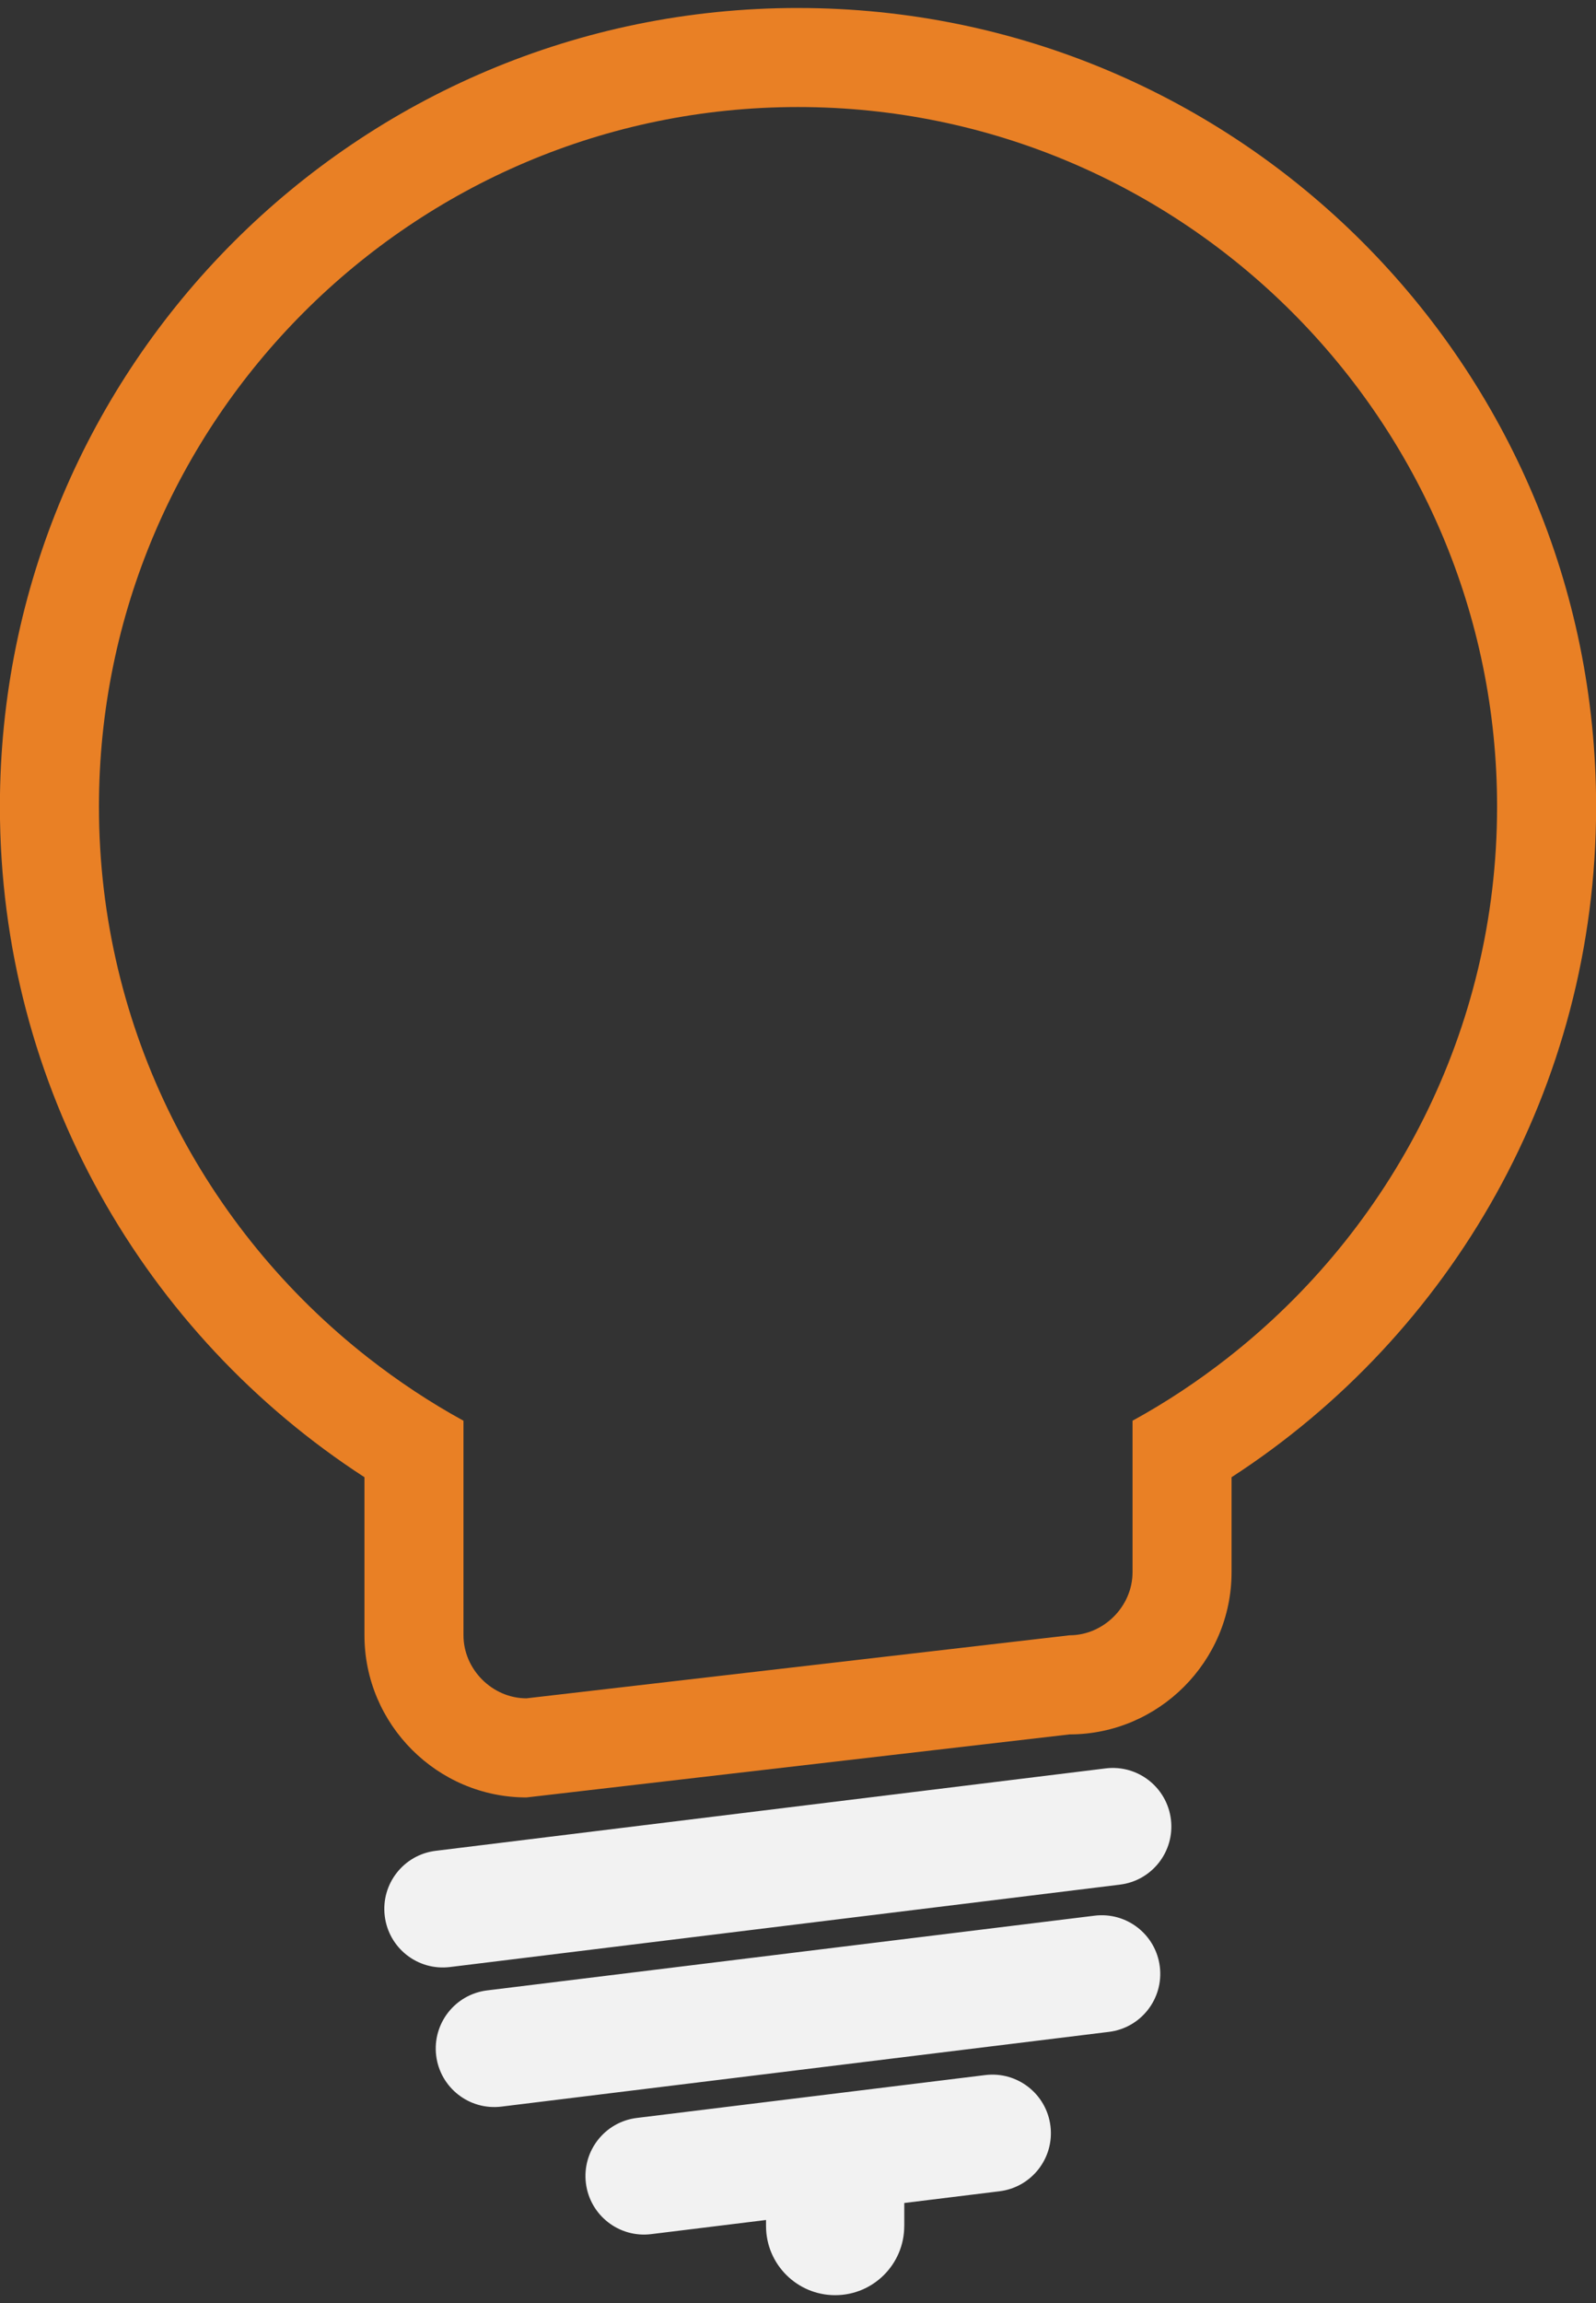 <svg xmlns="http://www.w3.org/2000/svg" viewBox="0 0 95 137"><rect x="0" y="0" width="95" height="137" fill="#333333" stroke="none"/><path fill="#E98025" d="M47.5.475C21.263.475-.006 21.745-.006 47.98c0 16.723 8.642 31.425 21.7 39.89v9.404c0 5.304 4.34 9.644 9.644 9.644l32.325-3.75c5.304 0 9.644-4.34 9.644-9.646V87.87c13.06-8.465 21.7-23.167 21.7-39.89C95.006 21.745 73.736.476 47.5.476zm25.583 80.29c-1.782 1.394-3.673 2.65-5.67 3.744v9.01c0 2.034-1.718 3.753-3.75 3.753l-32.325 3.75c-2.033 0-3.75-1.72-3.75-3.75V84.51c-1.998-1.094-3.89-2.352-5.672-3.745C12.172 73.14 5.89 61.285 5.89 47.98c0-22.945 18.665-41.613 41.61-41.613S89.112 25.035 89.112 47.98c0 13.305-6.283 25.16-16.03 32.785z"/><path fill="#f2f2f2" d="M66.666 112.104l-39.884 4.902c-1.91.234-3.646-1.123-3.88-3.033-.235-1.907 1.12-3.646 3.03-3.88l39.882-4.903c1.91-.234 3.648 1.123 3.883 3.033.235 1.908-1.122 3.646-3.03 3.88zM66.006 120.863l-36.16 4.445c-1.91.234-3.647-1.123-3.883-3.03-.234-1.91 1.123-3.647 3.032-3.882l36.16-4.445c1.91-.233 3.647 1.123 3.882 3.032.235 1.91-1.122 3.647-3.03 3.88zM59.495 130.344l-20.738 2.55c-1.91.234-3.646-1.124-3.882-3.032-.234-1.91 1.123-3.646 3.033-3.88l20.737-2.55c1.91-.235 3.647 1.123 3.882 3.03.236 1.91-1.123 3.647-3.032 3.882zM53.824 132.41c0 2.272-1.842 4.115-4.113 4.115-2.27 0-4.114-1.843-4.114-4.114v-2.3c0-2.272 1.843-4.114 4.115-4.114 2.272 0 4.114 1.842 4.114 4.113v2.3z"/></svg>